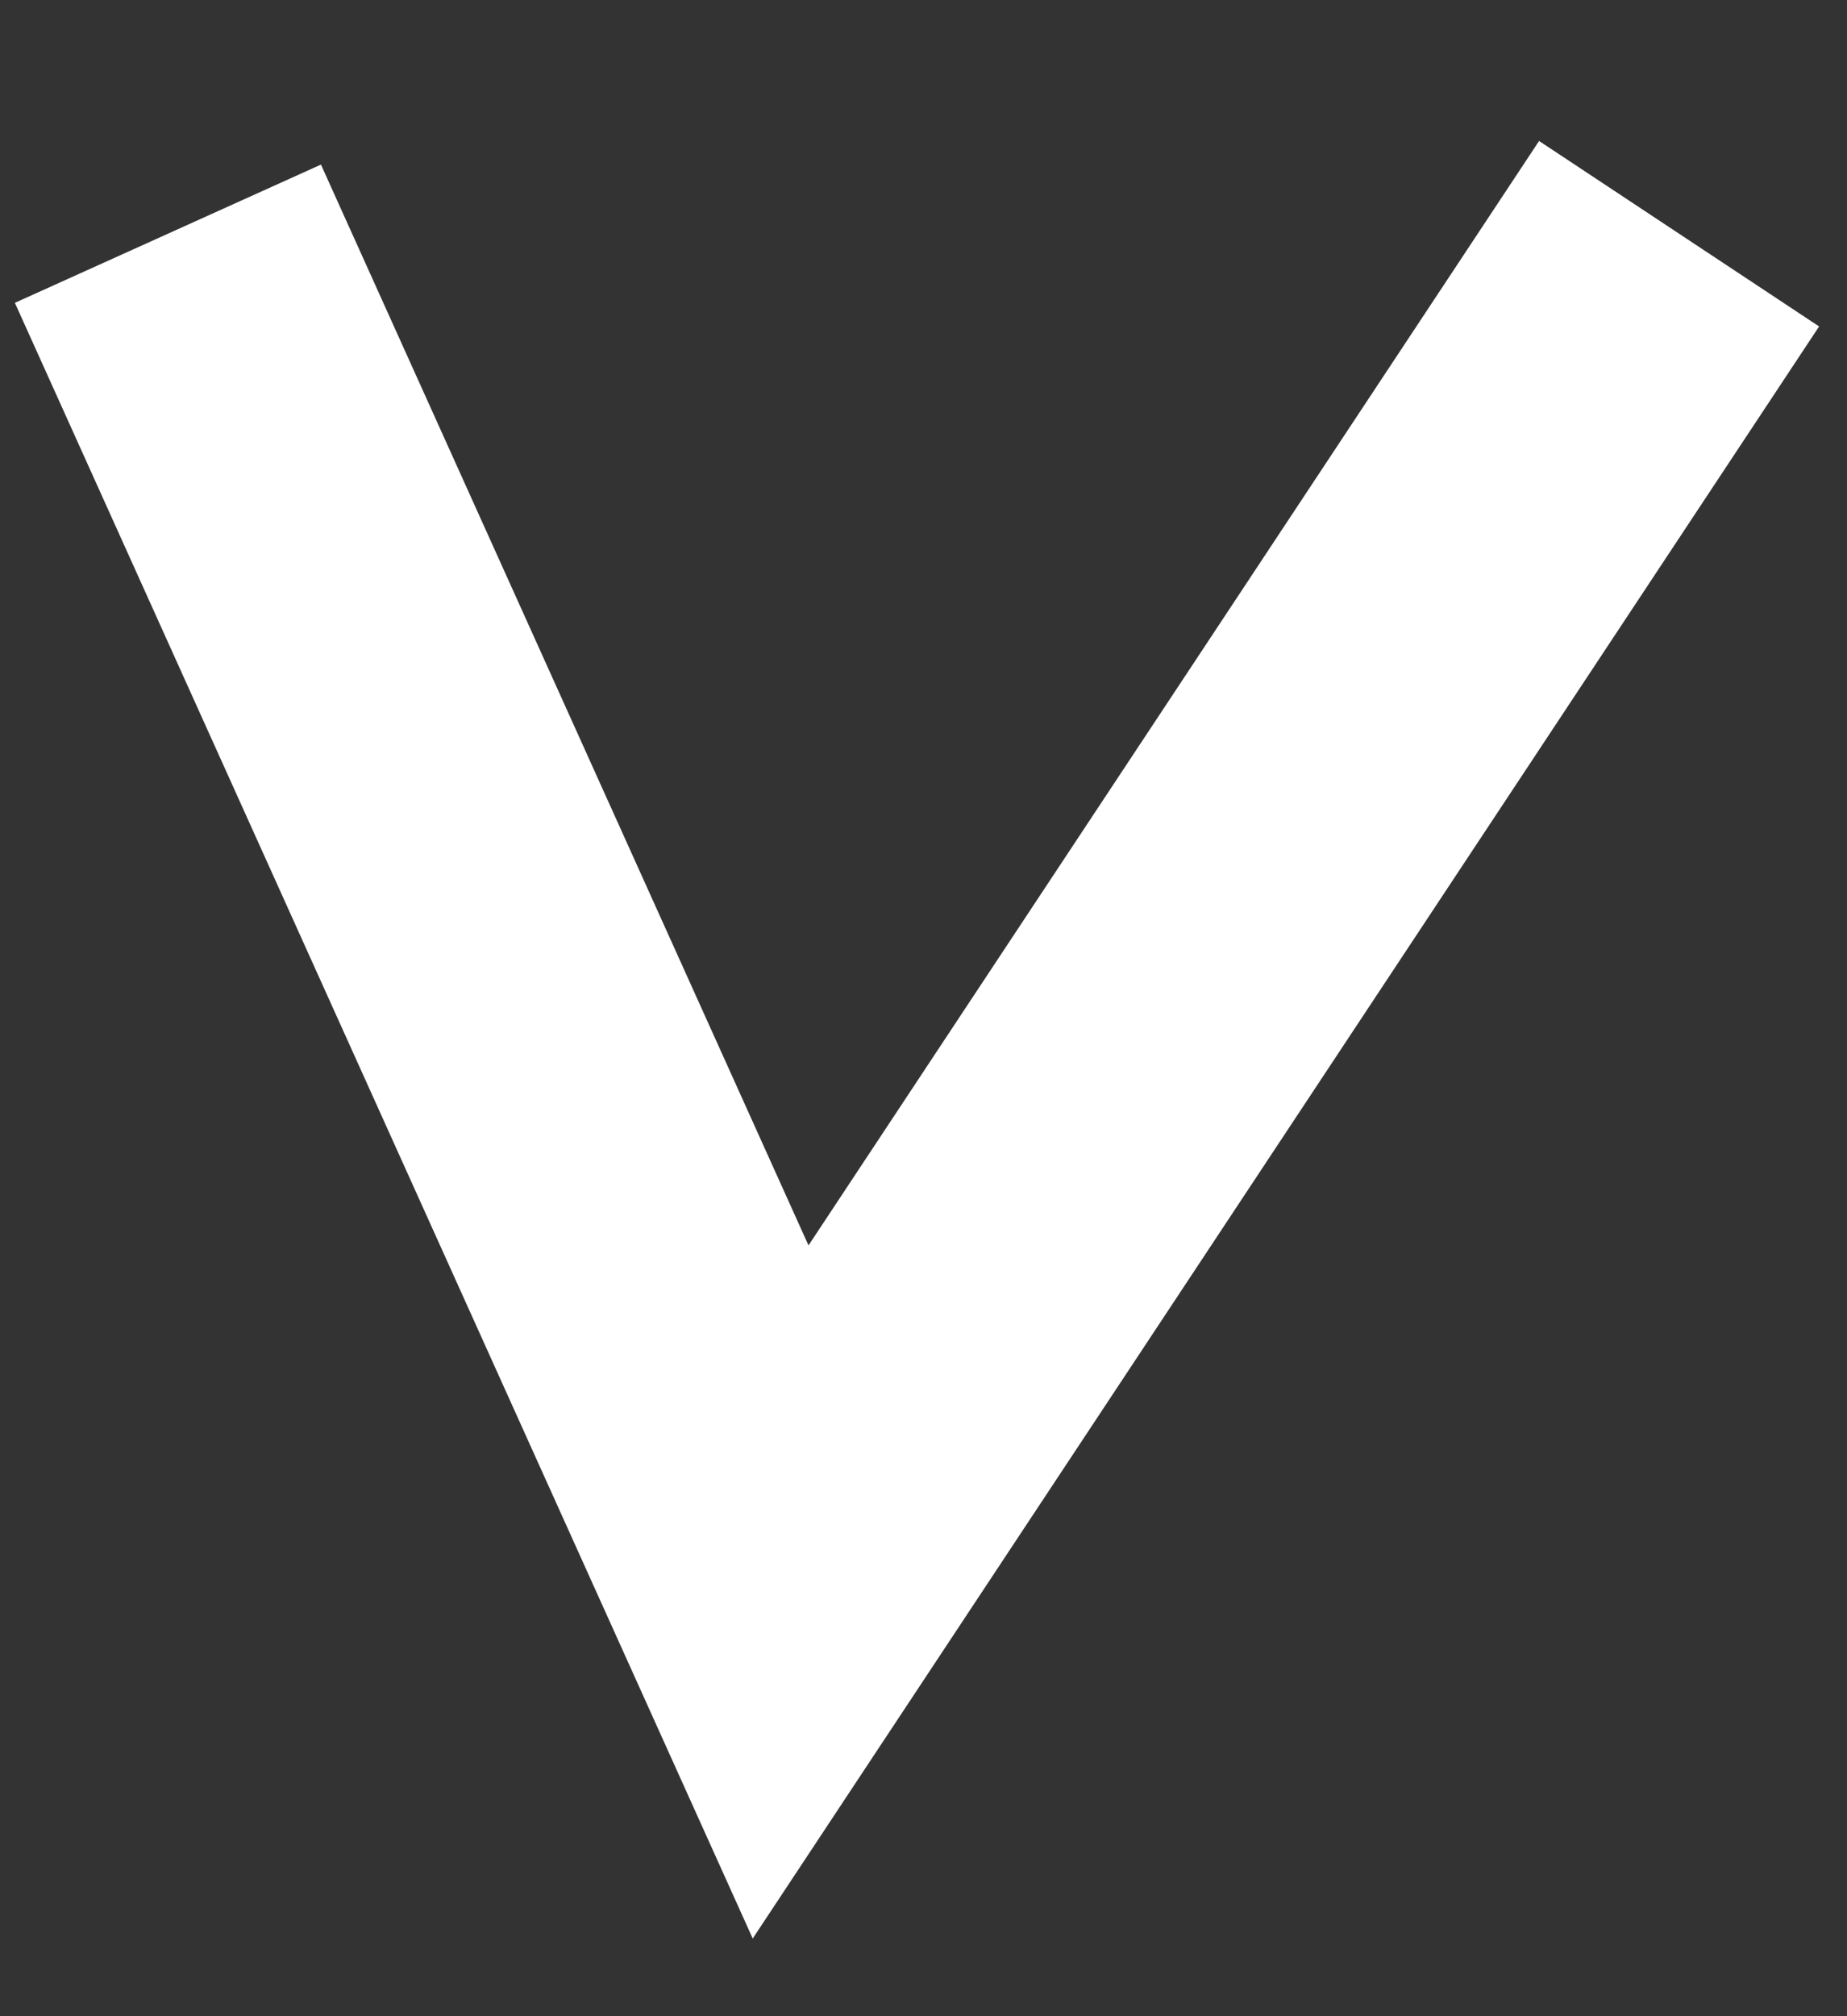<svg width="11" height="12" viewBox="0 0 11 12" fill="none" xmlns="http://www.w3.org/2000/svg">
<rect x="0" y="0" width="11" height="12" fill="#333333" stroke="none"/>
<path d="M1 1.391L4.649 9.475L10 1.391" stroke="white" stroke-width="2"/>
</svg>
